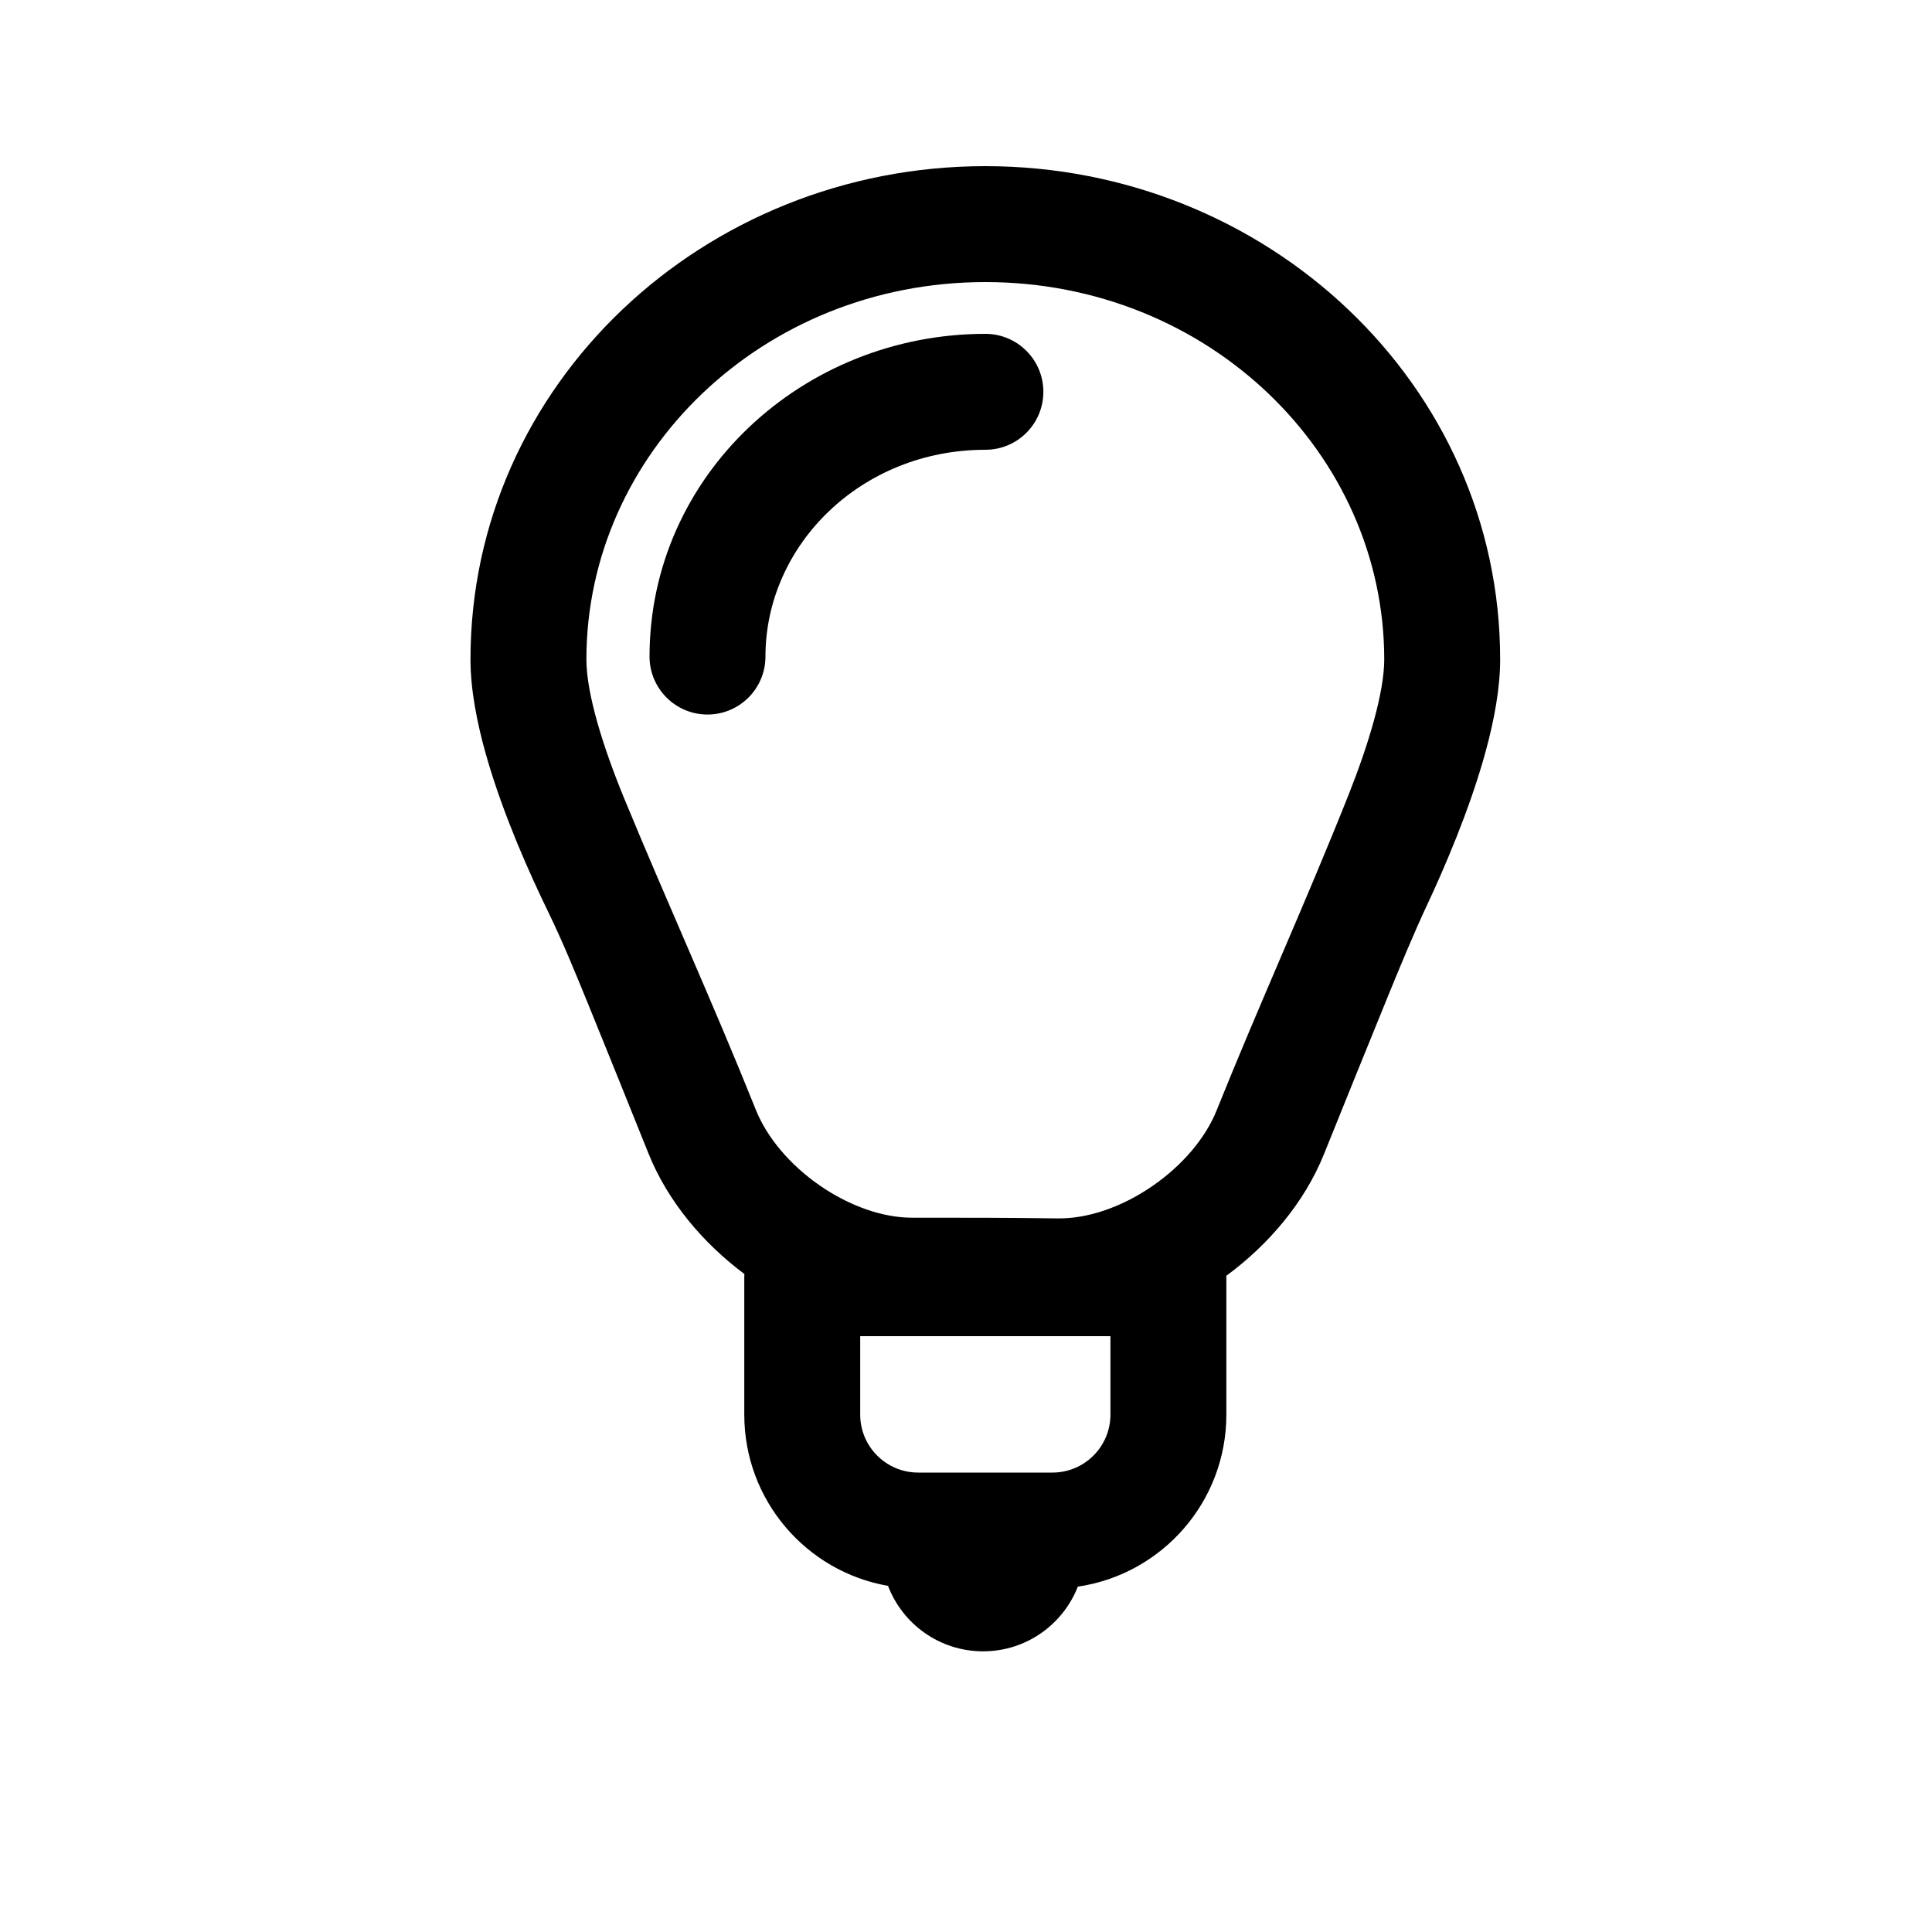 <svg width="25" height="25" viewBox="0 0 25 25" fill="none" xmlns="http://www.w3.org/2000/svg">
<path d="M12.751 4.32C10.385 4.32 8.405 6.155 8.405 8.496C8.405 8.91 8.741 9.246 9.155 9.246C9.569 9.246 9.905 8.91 9.905 8.496C9.905 7.052 11.144 5.82 12.751 5.82C13.165 5.82 13.501 5.485 13.501 5.07C13.501 4.656 13.165 4.32 12.751 4.32Z" fill="black"/>
<path fill-rule="evenodd" clip-rule="evenodd" d="M6.088 8.533C6.088 4.974 9.105 2.15 12.75 2.15C16.395 2.15 19.412 4.974 19.412 8.533C19.412 9.276 19.103 10.187 18.847 10.832C18.712 11.171 18.578 11.472 18.477 11.687C18.283 12.102 18.11 12.524 17.937 12.948C17.706 13.516 17.406 14.252 17.134 14.93C16.88 15.563 16.412 16.109 15.868 16.509C15.869 16.515 15.869 16.522 15.869 16.528C15.869 16.532 15.869 16.536 15.869 16.54V18.305C15.869 19.436 15.034 20.372 13.947 20.531C13.755 21.021 13.279 21.368 12.721 21.368C12.159 21.368 11.68 21.016 11.491 20.521C10.434 20.337 9.631 19.415 9.631 18.305V16.54C9.631 16.522 9.631 16.504 9.633 16.486C9.098 16.087 8.639 15.546 8.389 14.92C8.126 14.263 7.838 13.553 7.616 13.006C7.448 12.594 7.281 12.184 7.086 11.784C6.979 11.563 6.835 11.255 6.691 10.906C6.418 10.242 6.088 9.305 6.088 8.533ZM9.781 14.362C9.922 14.714 10.217 15.07 10.609 15.341C11.001 15.612 11.431 15.757 11.8 15.757C12.23 15.758 12.6 15.758 12.75 15.758C12.903 15.758 13.271 15.761 13.693 15.766C14.066 15.77 14.503 15.627 14.901 15.355C15.299 15.084 15.6 14.725 15.742 14.371C16.293 12.999 16.908 11.651 17.453 10.278C17.709 9.633 17.912 8.961 17.912 8.533C17.912 5.87 15.636 3.65 12.75 3.65C9.864 3.65 7.588 5.87 7.588 8.533C7.588 8.978 7.805 9.671 8.078 10.334C8.634 11.682 9.239 13.008 9.781 14.362ZM11.131 18.305V17.29H14.369V18.305C14.369 18.719 14.033 19.055 13.619 19.055H11.881C11.467 19.055 11.131 18.719 11.131 18.305Z" fill="black"/>
</svg>
